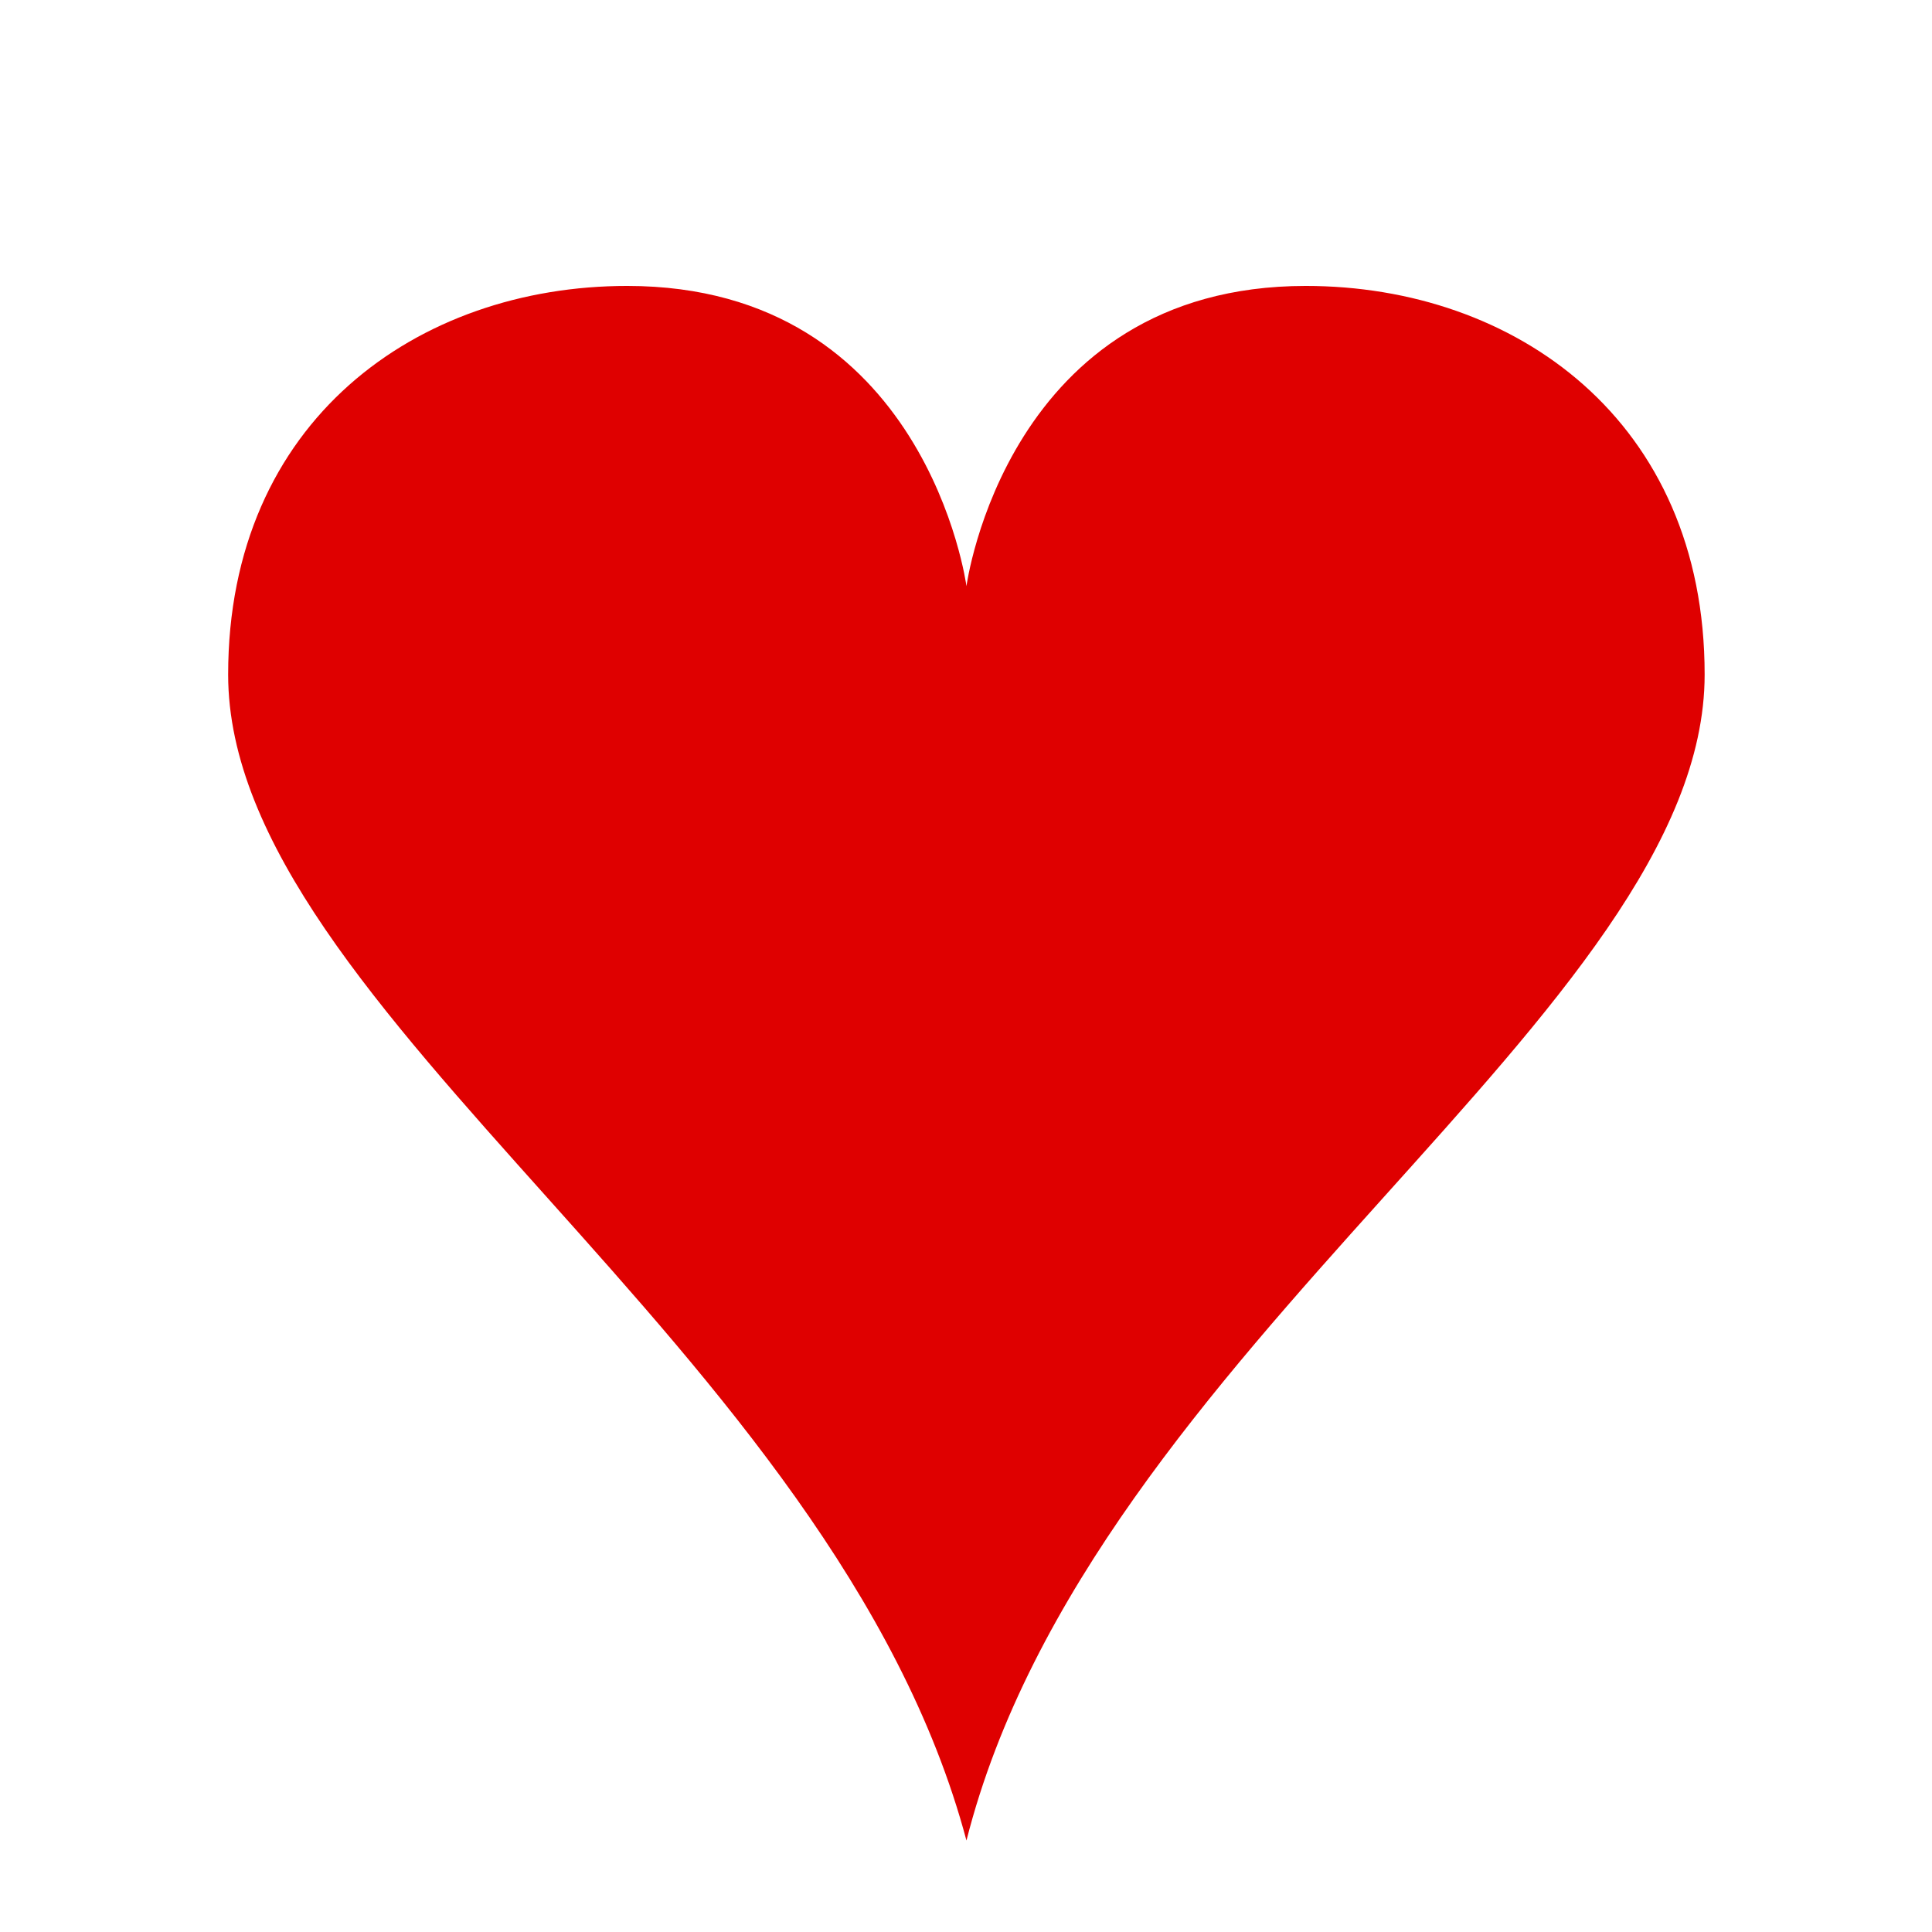 <?xml version="1.0" encoding="utf-8"?>
<!-- Generator: Adobe Illustrator 16.0.0, SVG Export Plug-In . SVG Version: 6.00 Build 0)  -->
<!DOCTYPE svg PUBLIC "-//W3C//DTD SVG 1.1//EN" "http://www.w3.org/Graphics/SVG/1.1/DTD/svg11.dtd">
<svg version="1.1"
	 id="svg2" xmlns:dc="http://purl.org/dc/elements/1.1/" xmlns:cc="http://creativecommons.org/ns#" xmlns:rdf="http://www.w3.org/1999/02/22-rdf-syntax-ns#" xmlns:svg="http://www.w3.org/2000/svg" xmlns:sodipodi="http://sodipodi.sourceforge.net/DTD/sodipodi-0.dtd" xmlns:inkscape="http://www.inkscape.org/namespaces/inkscape" inkscape:export-ydpi="215.44792" inkscape:export-xdpi="215.44792" inkscape:export-filename="/home/byron/art/cards/final/PNGs/A_of_hearts.png" sodipodi:docname="A_of_hearts.svg" inkscape:version="0.48.0 r9654"
	 xmlns="http://www.w3.org/2000/svg" xmlns:xlink="http://www.w3.org/1999/xlink" x="0px" y="0px" width="100px" height="100px"
	 viewBox="3.734 7.735 100 100" enable-background="new 3.734 7.735 100 100" xml:space="preserve">
<sodipodi:namedview  inkscape:cy="147.27218" inkscape:cx="72.124594" inkscape:zoom="1.7208768" showgrid="false" guidetolerance="10" gridtolerance="10" objecttolerance="10" borderopacity="1" bordercolor="#666666" pagecolor="#ffffff" id="namedview39" inkscape:current-layer="svg2" inkscape:window-maximized="1" inkscape:window-y="25" inkscape:window-x="0" inkscape:window-height="977" inkscape:window-width="1680" inkscape:pageshadow="2" inkscape:pageopacity="0">
	</sodipodi:namedview>
<g id="g3036" transform="matrix(0.197,0,0,0.197,11.55,16.87)">
	<g id="layer1-9" transform="matrix(34.671,0,0,32.448,363.651,535.398)">
		<path id="hl" inkscape:connector-curvature="0" sodipodi:nodetypes="scsscss" fill="#DF0000" d="M-1.738-15.614
			c-2.268,0-2.571,2.431-2.571,2.431s-0.303-2.431-2.571-2.431c-1.587,0-3.024,1.09-3.024,3.147c0,2.717,4.601,5.451,5.595,9.441
			c0.945-3.987,5.594-6.724,5.594-9.441C1.286-14.524-0.151-15.614-1.738-15.614z"/>
	</g>
</g>
</svg>

